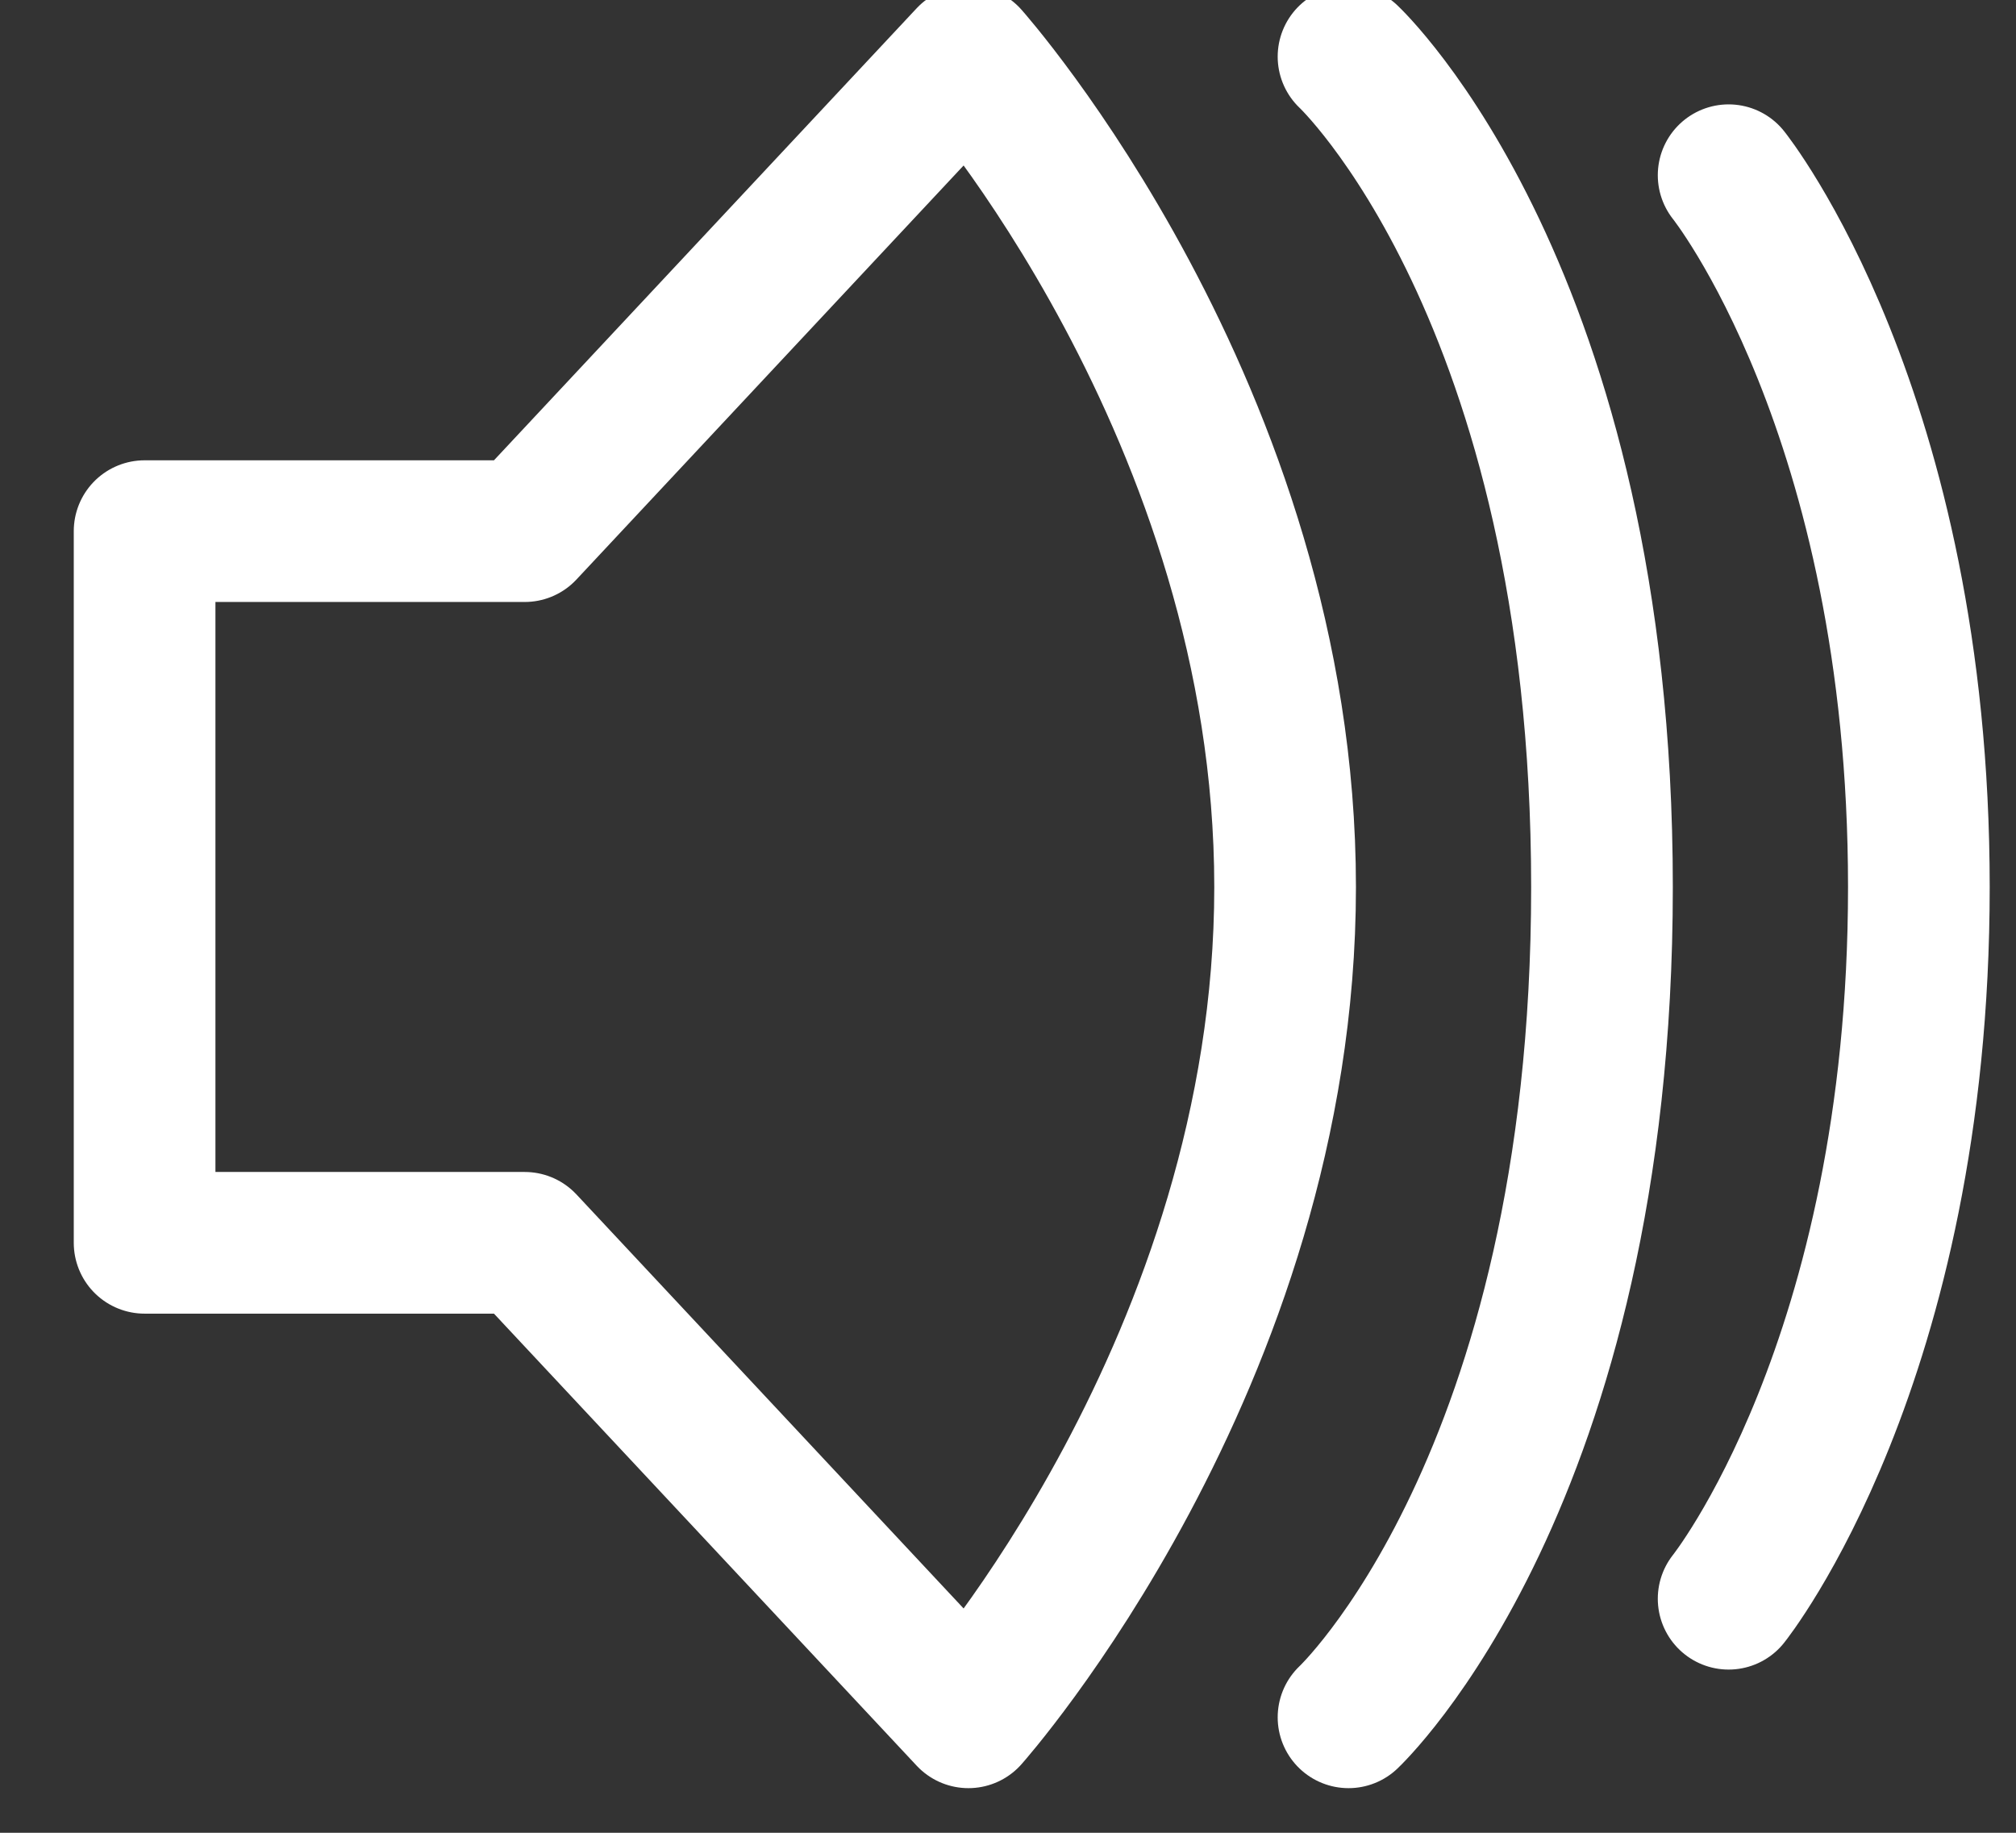 <svg width="11" height="10" viewBox="0 0 11 10" fill="none" xmlns="http://www.w3.org/2000/svg">
<rect x="0" y="0" width="11" height="10" fill="#333333" stroke="none"/>
<path d="M7.358 0.309C7.358 0.309 8.741 1.603 8.741 4.84C8.741 8.076 7.358 9.37 7.358 9.37M9.432 0.956C9.432 0.956 10.47 2.25 10.47 4.84C10.47 7.429 9.432 8.723 9.432 8.723M7.012 4.84C7.012 2.25 5.284 0.309 5.284 0.309L2.863 2.898H0.789V6.781H2.863L5.284 9.37C5.284 9.37 7.012 7.429 7.012 4.84Z" stroke="white" stroke-width="0.773" stroke-linecap="round" stroke-linejoin="round"/>
</svg>
